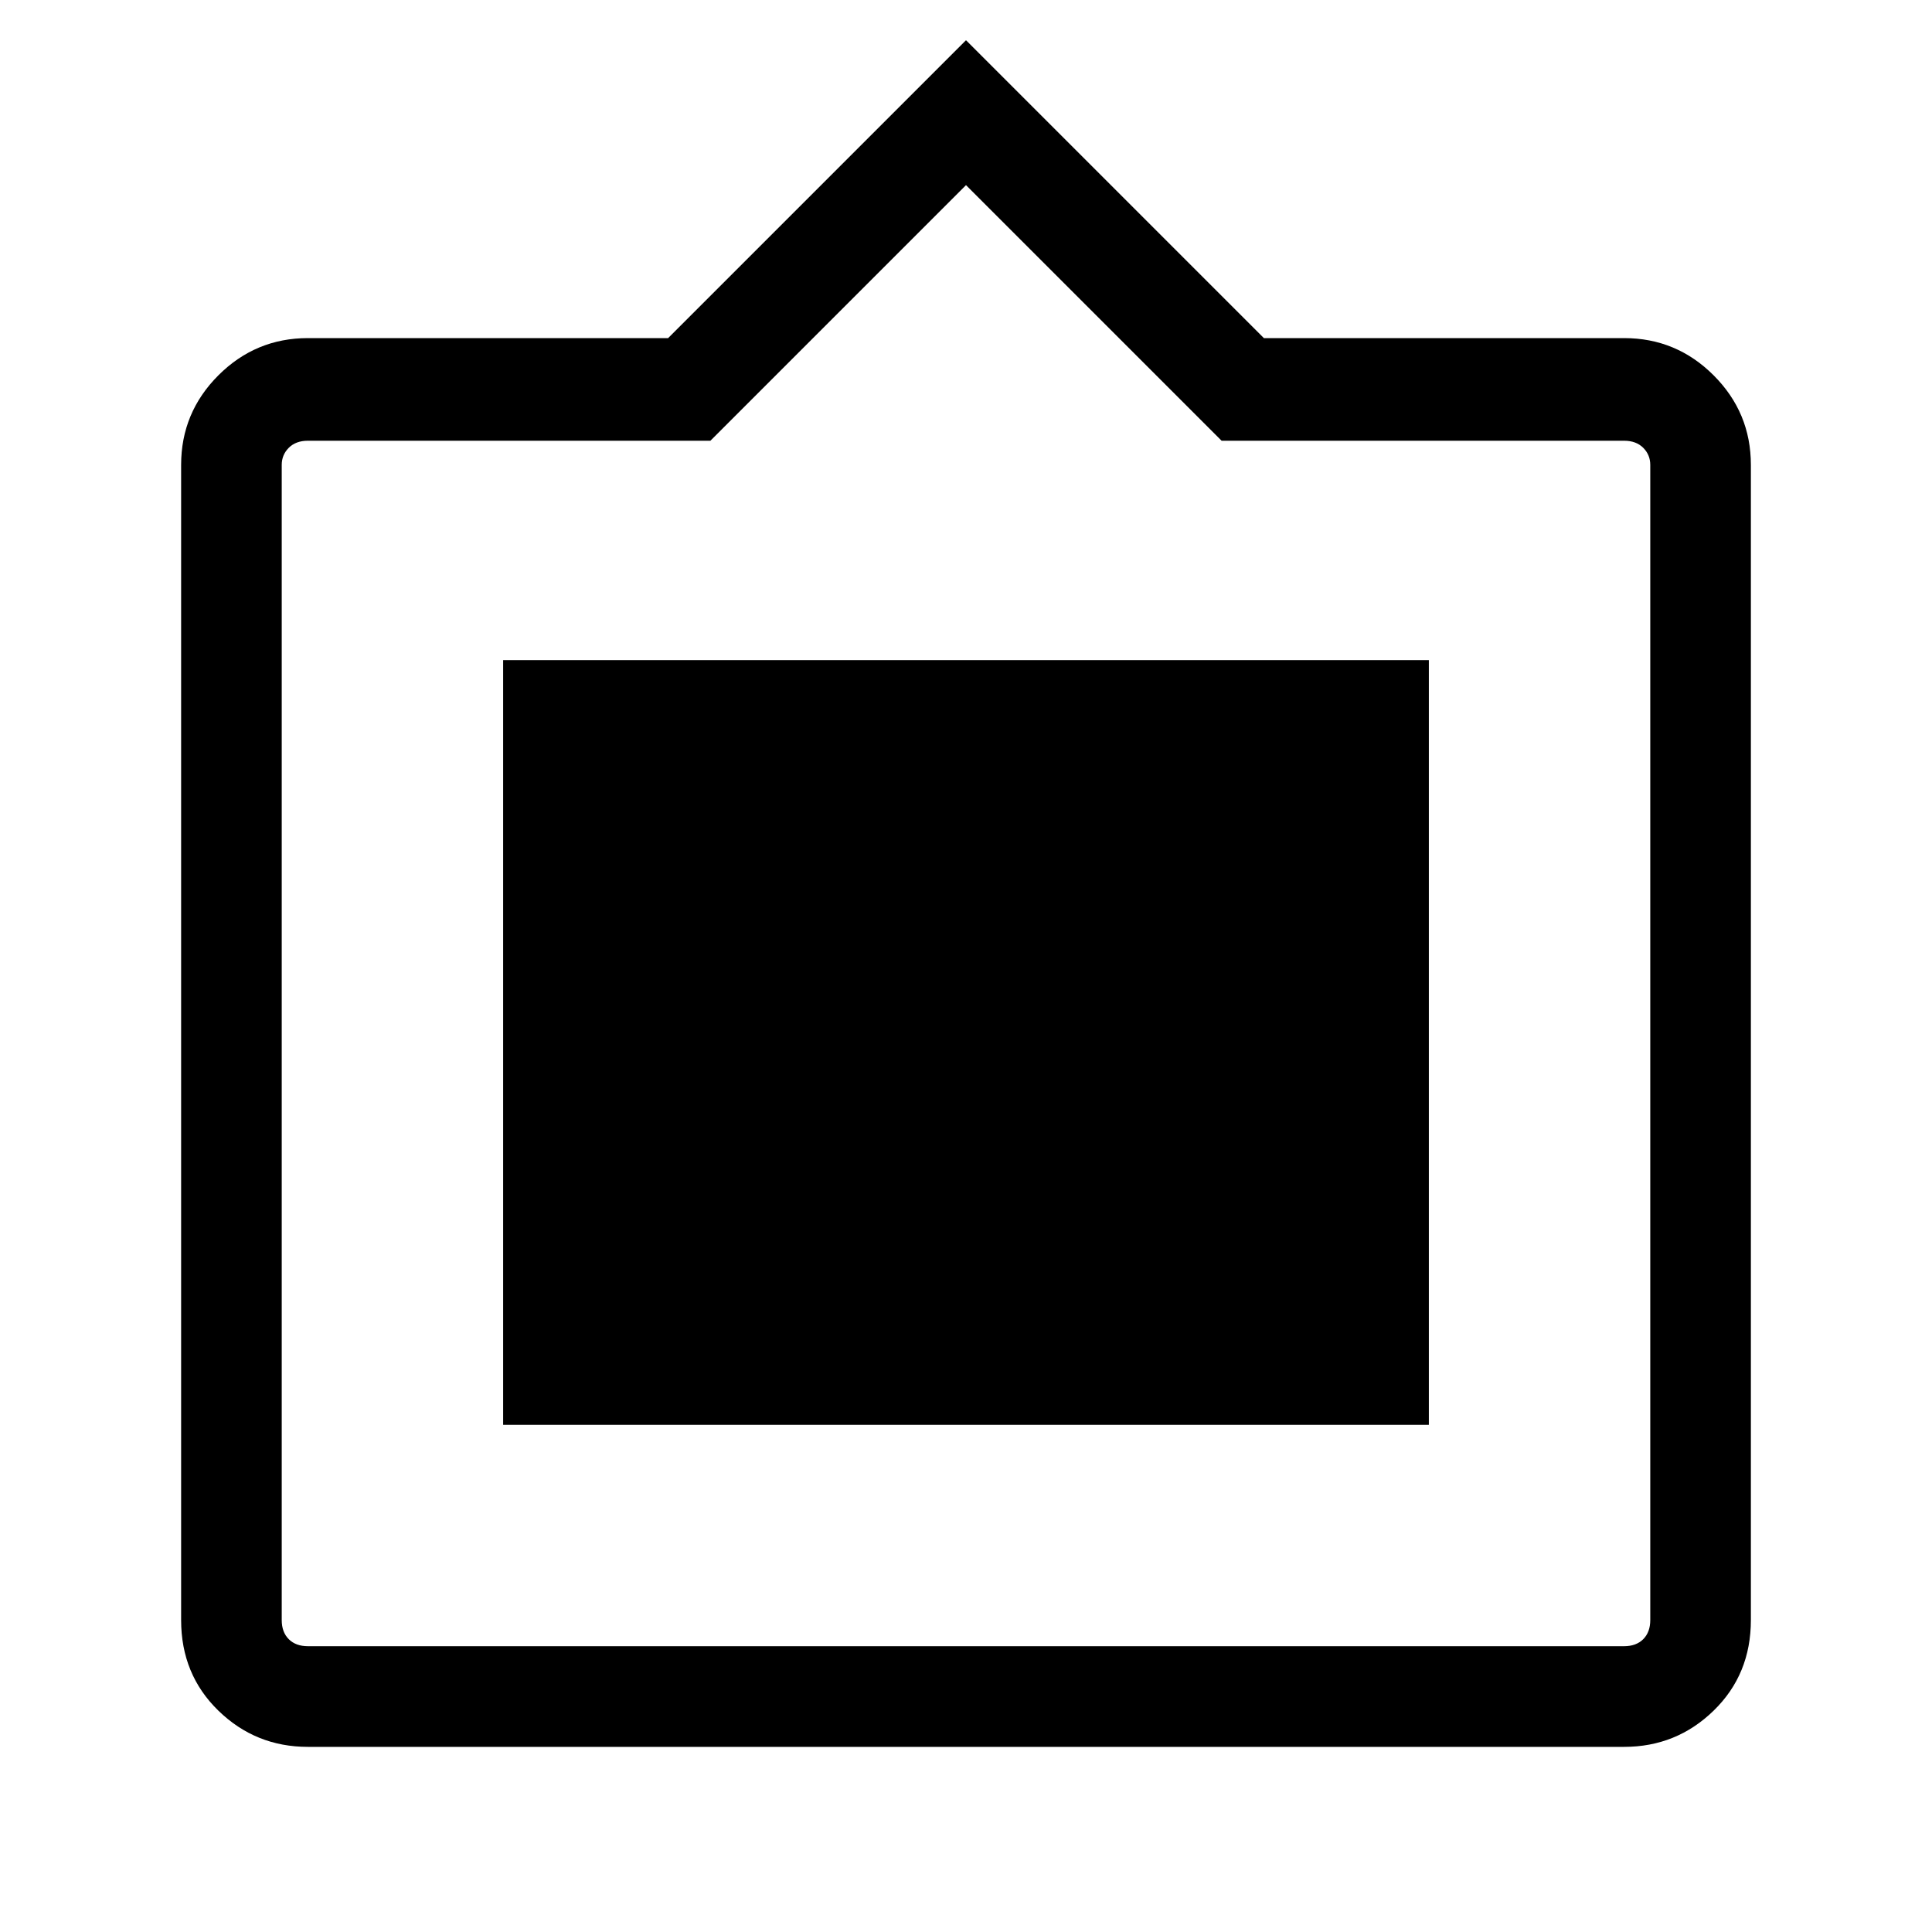<svg xmlns="http://www.w3.org/2000/svg" height="40" width="40"><path d="M6.375 36.167q-1.083 0-1.854-.75-.771-.75-.771-1.875V9.625q0-1.083.771-1.854Q5.292 7 6.375 7h7.458L20 .833 26.167 7h7.458q1.083 0 1.854.771.771.771.771 1.854v23.917q0 1.125-.771 1.875t-1.854.75Zm0-2.084h27.25q.25 0 .396-.145.146-.146.146-.396V9.625q0-.208-.146-.354t-.396-.146h-8.333L20 3.833l-5.292 5.292H6.375q-.25 0-.396.146-.146.146-.146.354v23.917q0 .25.146.396.146.145.396.145Zm4.042-4.583V13.667h19.166V29.5Z"/></svg>